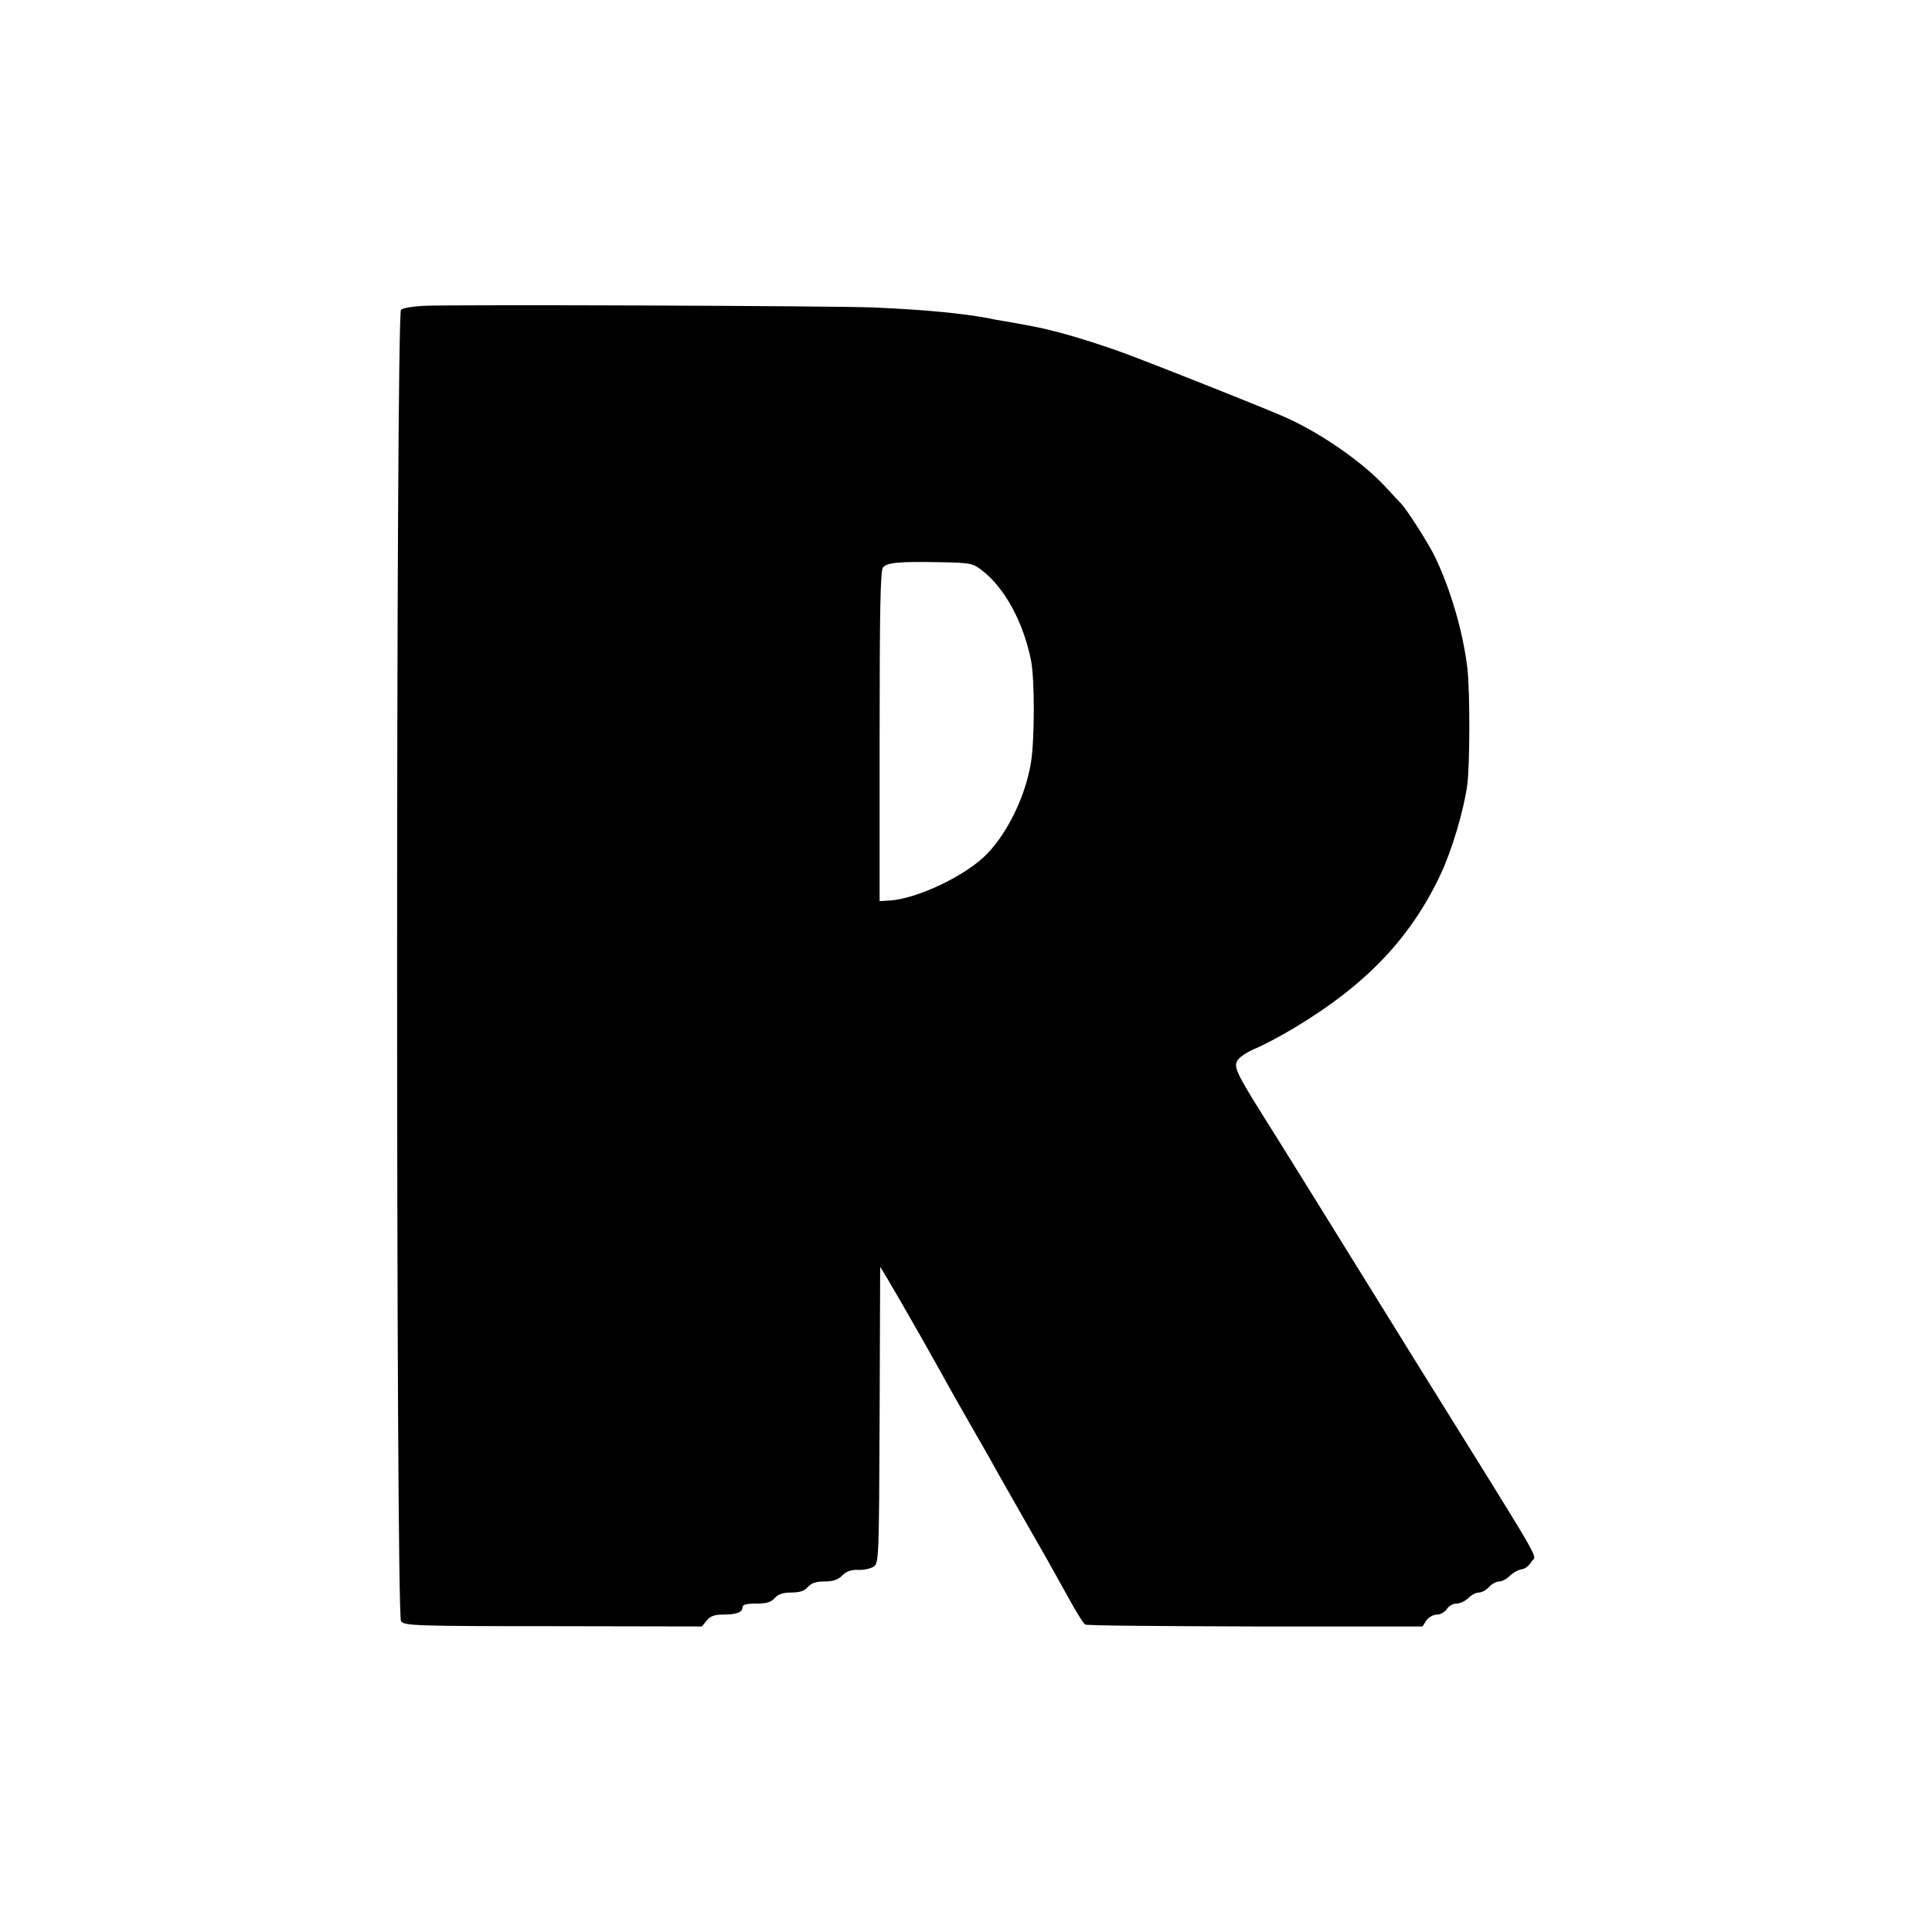 <?xml version="1.0" standalone="no"?>
<!DOCTYPE svg PUBLIC "-//W3C//DTD SVG 20010904//EN"
 "http://www.w3.org/TR/2001/REC-SVG-20010904/DTD/svg10.dtd">
<svg version="1.0" xmlns="http://www.w3.org/2000/svg"
 width="700pt" height="700pt" viewBox="0 0 700 700"
 preserveAspectRatio="xMidYMid meet">
<g transform="translate(0,700) scale(0.1,-0.1)"
fill="#000000" stroke="none">
<path d="M1535 5892 c-38 -2 -75 -8 -82 -14 -19 -16 -19 -4726 0 -4752 12 -16
48 -18 552 -18 l538 -1 18 22 c12 15 28 21 57 21 50 0 72 8 72 26 0 10 14 14
50 14 38 0 54 5 67 20 13 14 30 20 60 20 31 0 48 6 60 20 12 14 30 20 60 20
31 0 49 6 65 22 15 15 32 21 58 20 20 -1 45 5 56 12 18 14 19 34 21 548 1 293
2 535 2 537 1 4 131 -221 216 -374 23 -42 78 -140 177 -312 10 -18 28 -50 39
-70 20 -35 126 -222 171 -300 26 -46 49 -88 92 -165 21 -37 42 -71 48 -74 5
-4 283 -6 616 -7 l606 0 14 22 c8 11 25 21 38 21 13 0 29 9 36 20 7 11 23 20
35 20 13 0 32 9 43 20 11 11 28 20 38 20 11 0 27 9 37 20 10 11 26 20 37 20
10 0 27 9 38 20 11 11 30 22 43 24 12 1 28 14 36 28 17 29 65 -54 -409 708
-172 278 -341 550 -375 605 -34 55 -97 156 -140 225 -144 228 -155 250 -143
275 6 13 32 31 64 45 30 12 96 47 147 78 258 155 419 325 527 555 41 87 84
233 96 322 10 72 10 338 1 420 -15 134 -64 300 -123 418 -26 50 -97 161 -118
183 -6 6 -32 34 -58 62 -81 87 -227 189 -354 247 -61 28 -420 171 -579 231
-83 31 -177 61 -250 80 -16 4 -32 8 -35 9 -27 7 -83 18 -159 31 -18 3 -43 7
-54 10 -100 19 -238 32 -422 40 -154 6 -1505 11 -1630 6z m2022 -958 c83 -63
151 -188 179 -329 13 -70 13 -286 -1 -370 -20 -119 -82 -248 -157 -327 -76
-80 -257 -166 -358 -171 l-33 -2 0 597 c0 460 3 601 12 612 15 18 59 22 210
19 106 -2 116 -4 148 -29z"/>
</g>
</svg>

